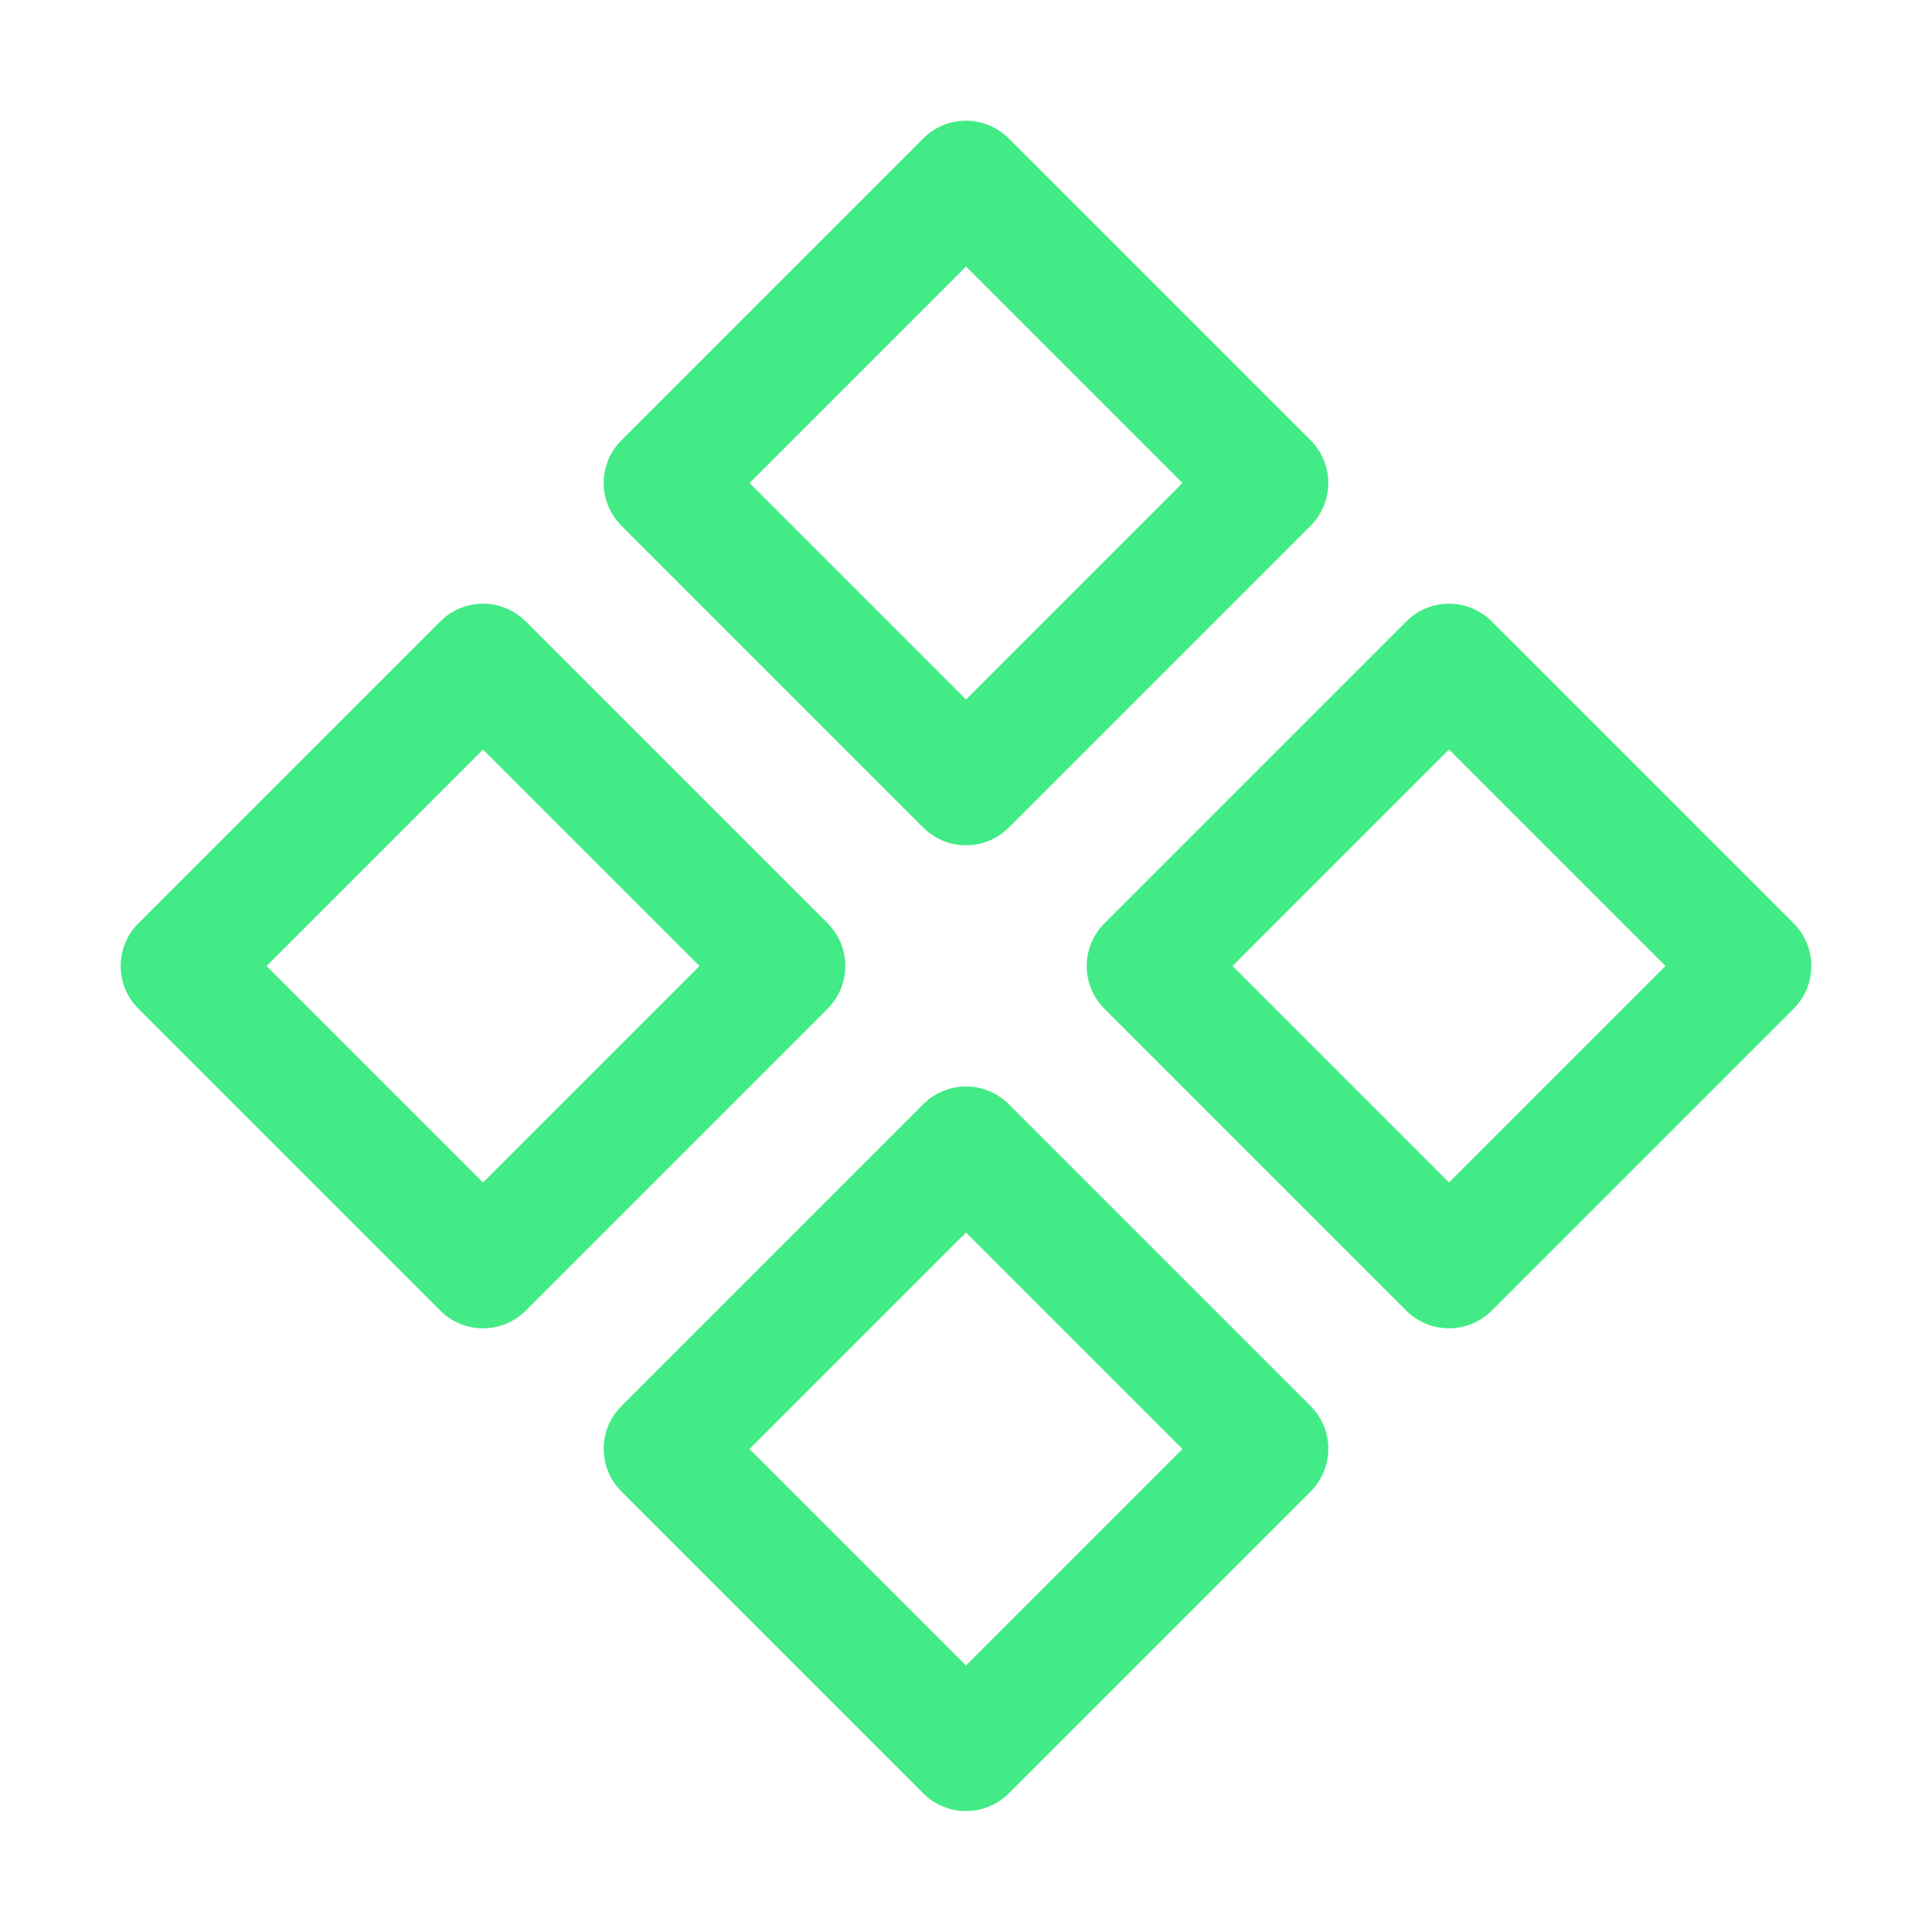 <svg xmlns="http://www.w3.org/2000/svg" width="28" height="28" viewBox="0 0 32 32" fill="none">
  <path d="M15.293 13.708C15.385 13.8 15.496 13.874 15.617 13.925C15.739 13.975 15.869 14.001 16 14.001C16.131 14.001 16.262 13.975 16.383 13.925C16.504 13.874 16.615 13.8 16.708 13.708L21.708 8.708C21.8 8.615 21.874 8.504 21.925 8.383C21.975 8.262 22.001 8.131 22.001 8C22.001 7.869 21.975 7.739 21.925 7.617C21.874 7.496 21.8 7.385 21.708 7.293L16.708 2.293C16.615 2.2 16.504 2.126 16.383 2.075C16.262 2.025 16.131 1.999 16 1.999C15.869 1.999 15.739 2.025 15.617 2.075C15.496 2.126 15.385 2.2 15.293 2.293L10.293 7.293C10.2 7.385 10.126 7.496 10.075 7.617C10.025 7.739 9.999 7.869 9.999 8C9.999 8.131 10.025 8.262 10.075 8.383C10.126 8.504 10.2 8.615 10.293 8.708L15.293 13.708ZM16 4.414L19.586 8L16 11.586L12.414 8L16 4.414ZM16.708 18.289C16.615 18.196 16.504 18.122 16.383 18.072C16.262 18.021 16.131 17.995 16 17.995C15.869 17.995 15.739 18.021 15.617 18.072C15.496 18.122 15.385 18.196 15.293 18.289L10.293 23.289C10.2 23.382 10.126 23.492 10.075 23.613C10.025 23.735 9.999 23.865 9.999 23.996C9.999 24.128 10.025 24.258 10.075 24.379C10.126 24.501 10.2 24.611 10.293 24.704L15.293 29.704C15.385 29.797 15.496 29.87 15.617 29.921C15.739 29.971 15.869 29.997 16 29.997C16.131 29.997 16.262 29.971 16.383 29.921C16.504 29.87 16.615 29.797 16.708 29.704L21.708 24.704C21.8 24.611 21.874 24.501 21.925 24.379C21.975 24.258 22.001 24.128 22.001 23.996C22.001 23.865 21.975 23.735 21.925 23.613C21.874 23.492 21.8 23.382 21.708 23.289L16.708 18.289ZM16 27.586L12.414 24L16 20.414L19.586 24L16 27.586ZM29.708 15.293L24.708 10.293C24.615 10.2 24.504 10.126 24.383 10.075C24.262 10.025 24.131 9.999 24 9.999C23.869 9.999 23.738 10.025 23.617 10.075C23.496 10.126 23.385 10.2 23.293 10.293L18.293 15.293C18.2 15.385 18.126 15.496 18.076 15.617C18.025 15.739 17.999 15.869 17.999 16C17.999 16.131 18.025 16.262 18.076 16.383C18.126 16.504 18.2 16.615 18.293 16.708L23.293 21.708C23.385 21.8 23.496 21.874 23.617 21.925C23.738 21.975 23.869 22.001 24 22.001C24.131 22.001 24.262 21.975 24.383 21.925C24.504 21.874 24.615 21.8 24.708 21.708L29.708 16.708C29.8 16.615 29.874 16.504 29.925 16.383C29.975 16.262 30.001 16.131 30.001 16C30.001 15.869 29.975 15.739 29.925 15.617C29.874 15.496 29.8 15.385 29.708 15.293ZM24 19.586L20.414 16L24 12.414L27.586 16L24 19.586ZM13.708 15.293L8.708 10.293C8.615 10.2 8.504 10.126 8.383 10.075C8.262 10.025 8.131 9.999 8 9.999C7.869 9.999 7.739 10.025 7.617 10.075C7.496 10.126 7.385 10.2 7.293 10.293L2.293 15.293C2.2 15.385 2.126 15.496 2.075 15.617C2.025 15.739 1.999 15.869 1.999 16C1.999 16.131 2.025 16.262 2.075 16.383C2.126 16.504 2.2 16.615 2.293 16.708L7.293 21.708C7.385 21.8 7.496 21.874 7.617 21.925C7.739 21.975 7.869 22.001 8 22.001C8.131 22.001 8.262 21.975 8.383 21.925C8.504 21.874 8.615 21.8 8.708 21.708L13.708 16.708C13.8 16.615 13.874 16.504 13.925 16.383C13.975 16.262 14.001 16.131 14.001 16C14.001 15.869 13.975 15.739 13.925 15.617C13.874 15.496 13.8 15.385 13.708 15.293ZM8 19.586L4.414 16L8 12.414L11.586 16L8 19.586Z" fill="#42EB85"/>
</svg>


